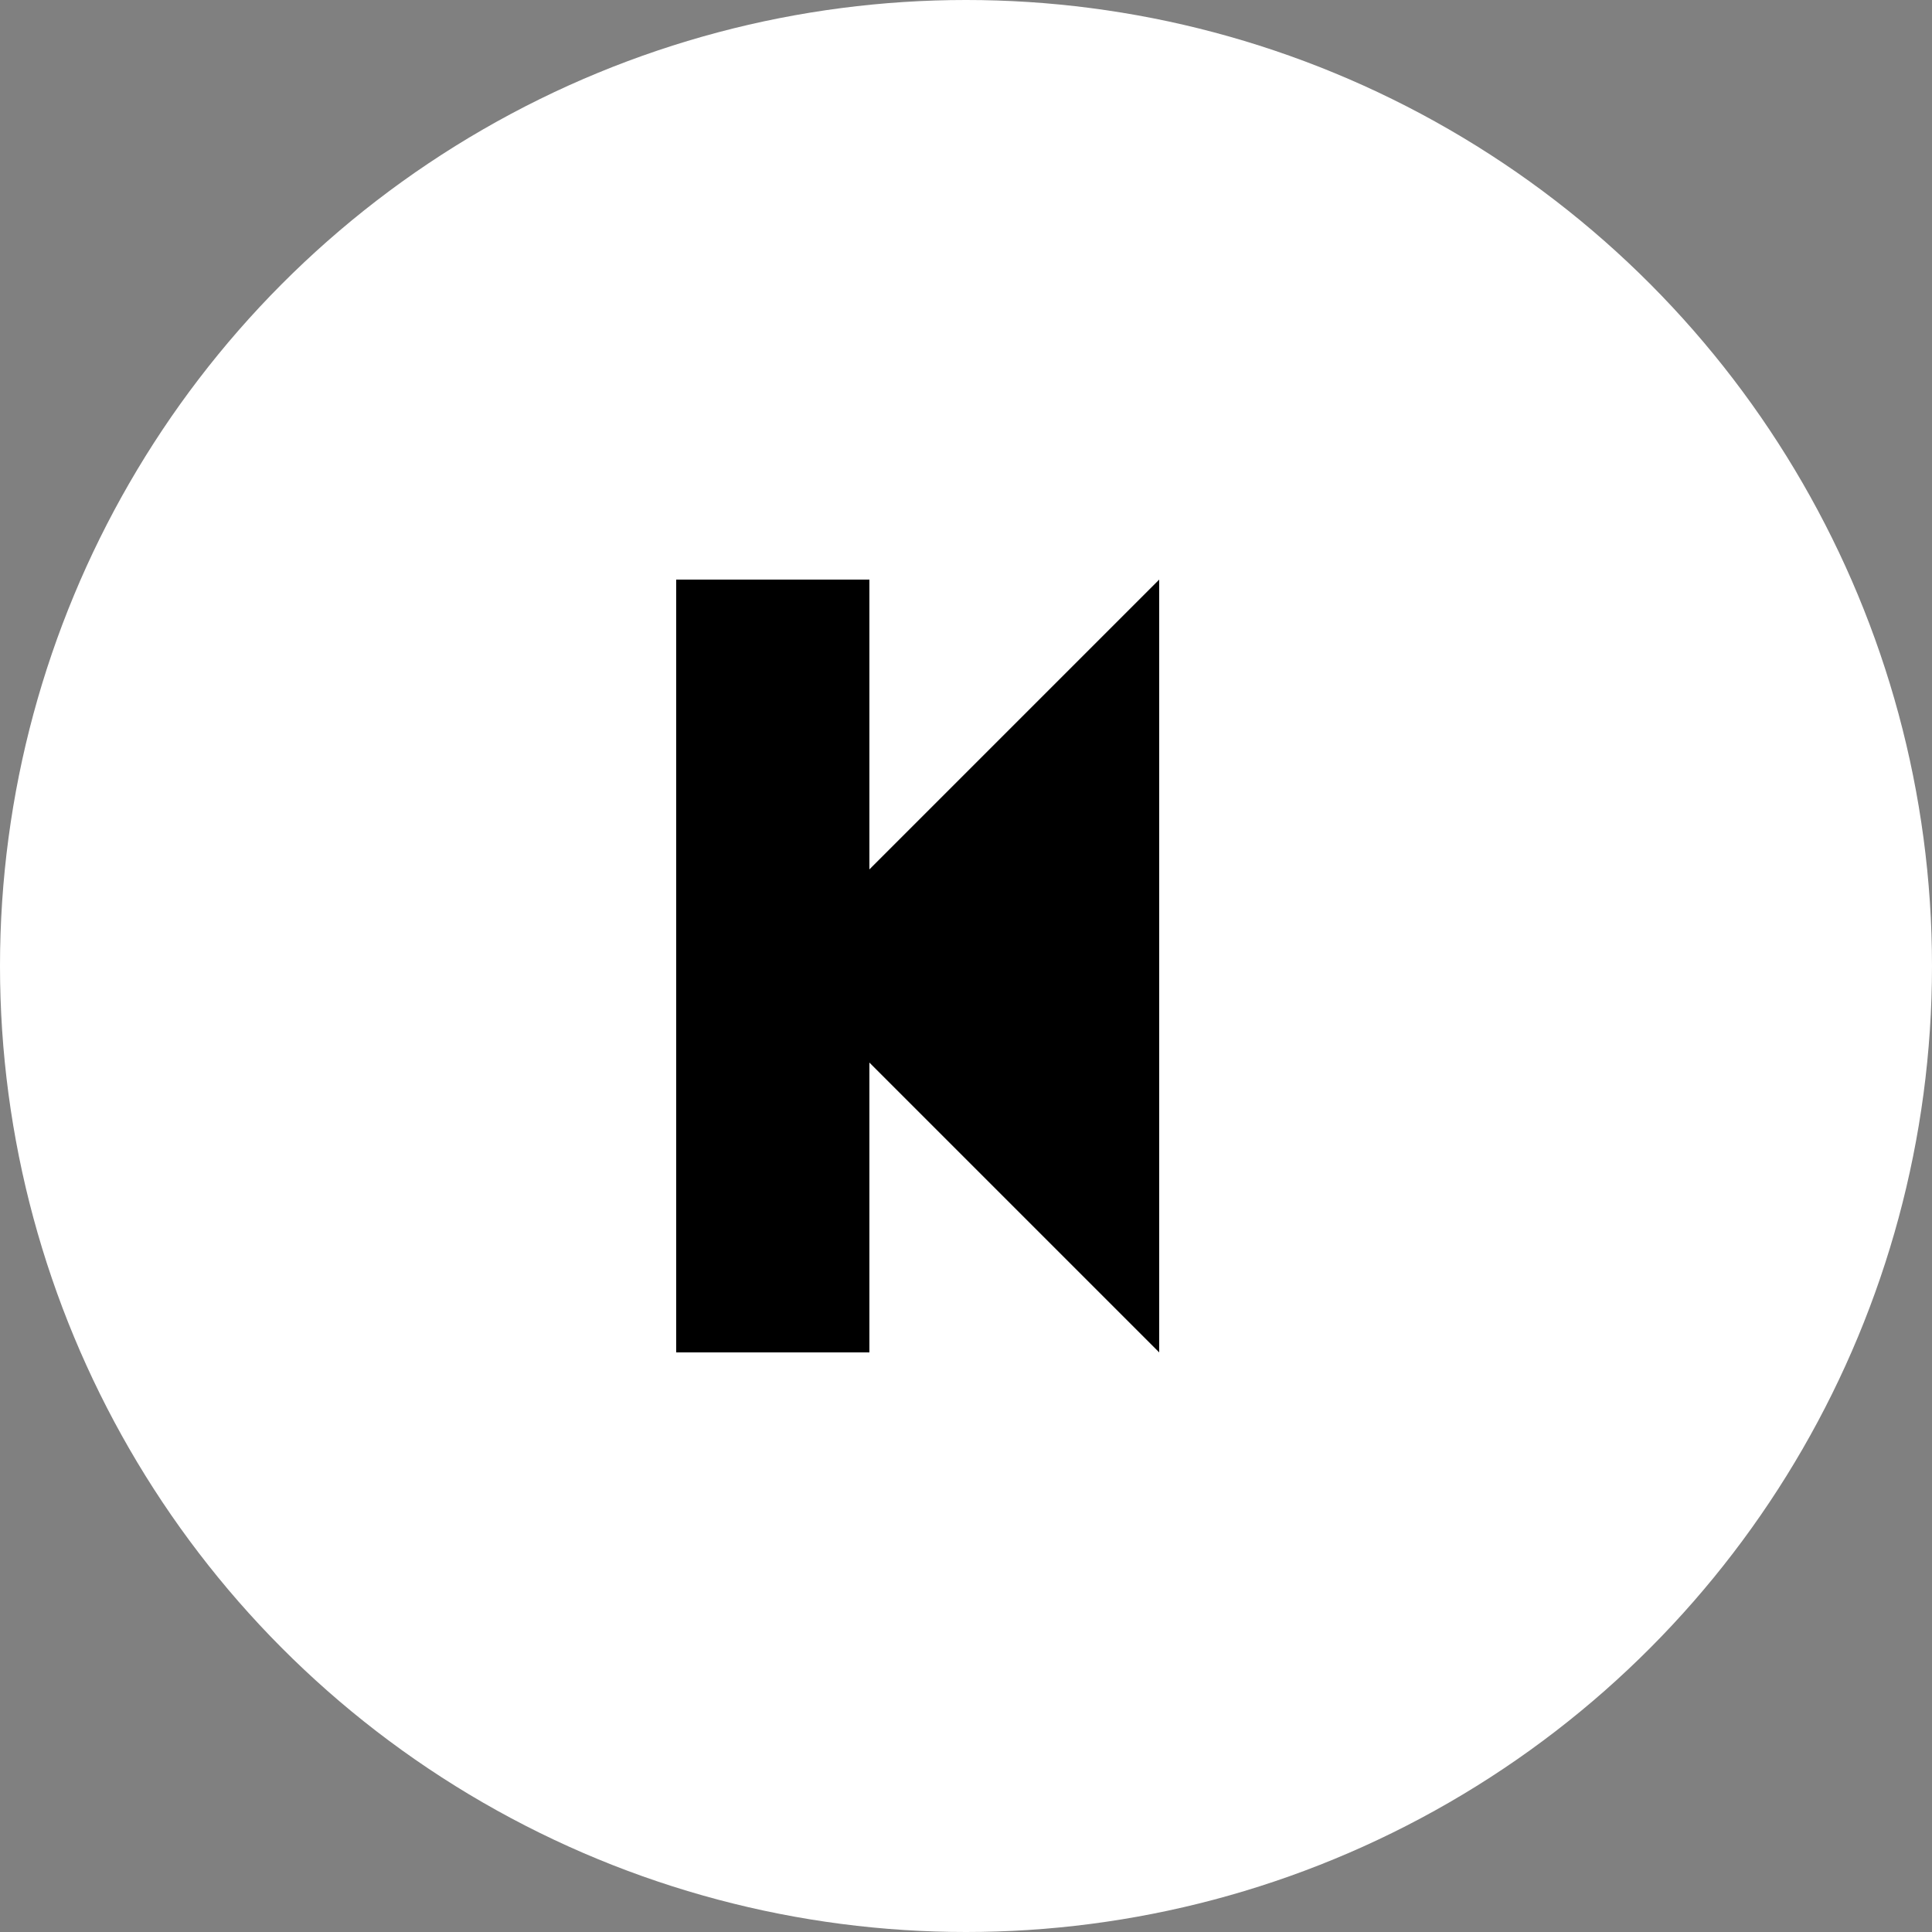 <svg width="100" height="100" viewBox="0 0 100 100" xmlns="http://www.w3.org/2000/svg">
  <rect x="0" y="0" width="100" height="100" fill="#808080" stroke="none"/>
  <!-- Circle background -->
  <circle cx="50" cy="50" r="50" fill="white"/>
  <!-- Previous button -->
  <polygon points="60,30 40,50 60,70" fill="black"/>
  <rect x="35" y="30" width="10" height="40" fill="black"/>
</svg>
